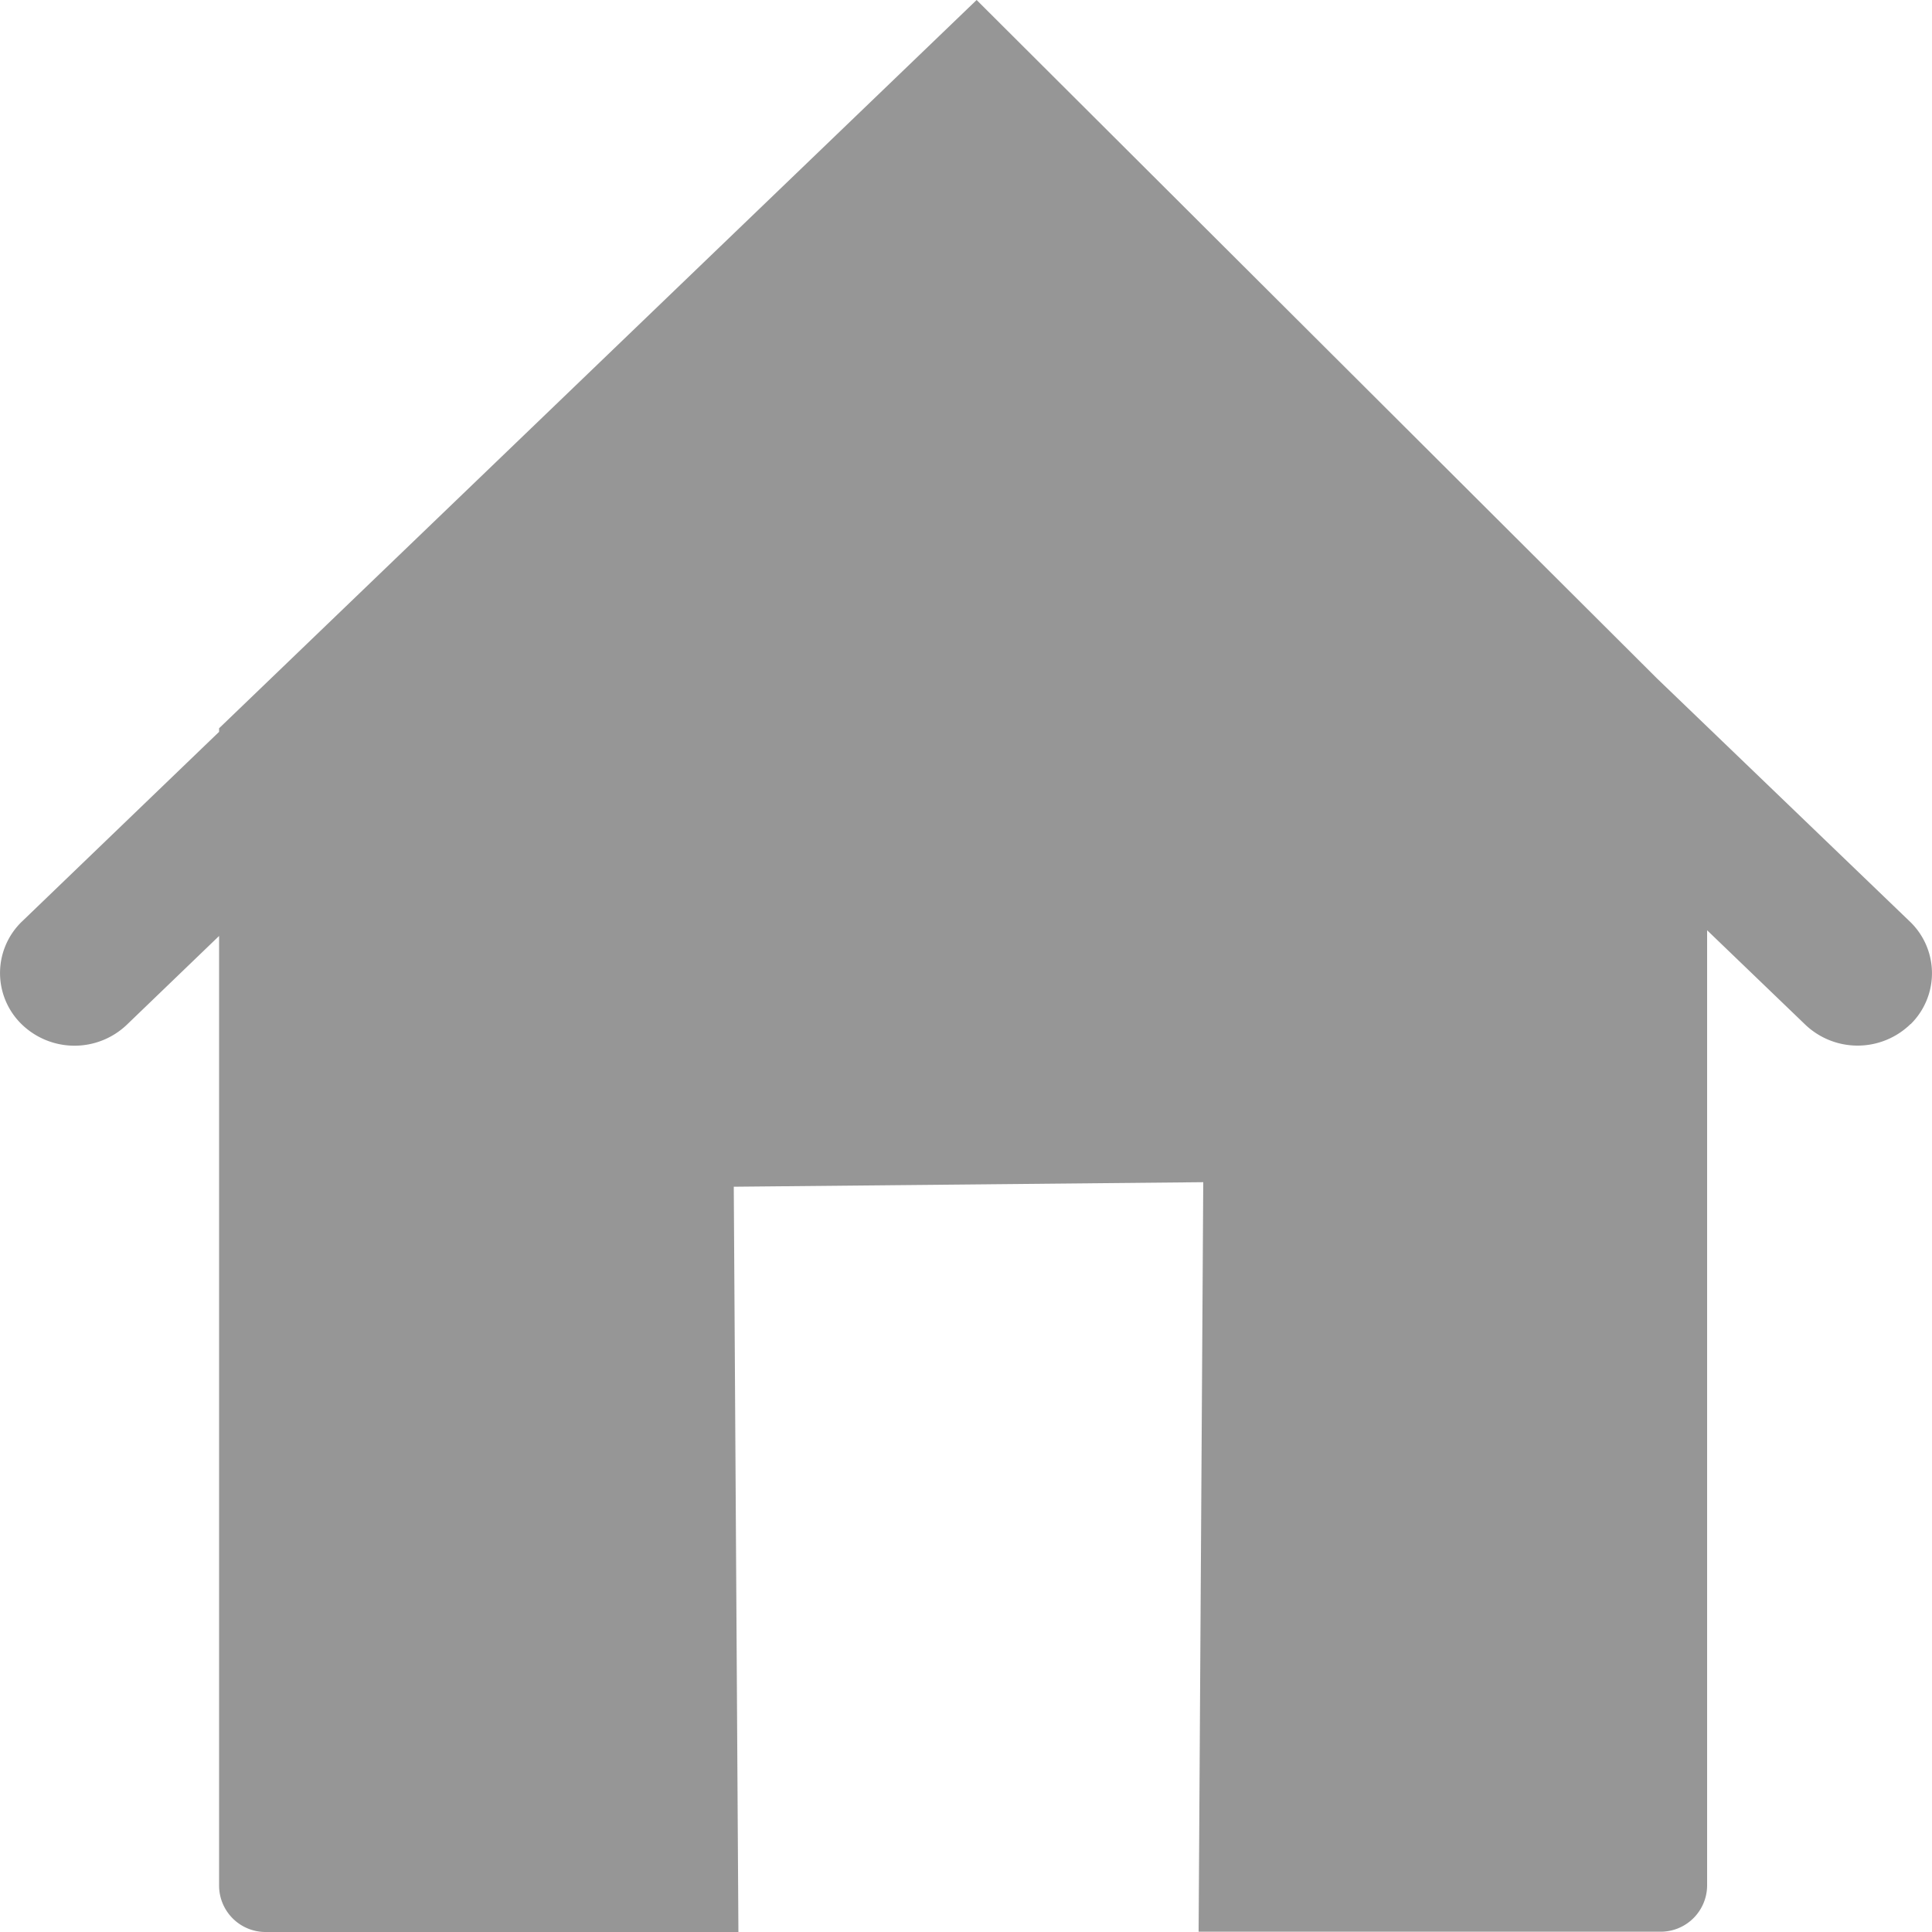 <svg xmlns="http://www.w3.org/2000/svg" xmlns:xlink="http://www.w3.org/1999/xlink" width="20" height="20" viewBox="0 0 20 20">
  <defs>
    <clipPath id="clip-path">
      <rect width="20" height="20" fill="none"/>
    </clipPath>
    <clipPath id="clip-path-2">
      <rect id="사각형_68" data-name="사각형 68" width="20" height="20" transform="translate(0 0)" fill="#969696"/>
    </clipPath>
  </defs>
  <g id="홈_아이콘_web" data-name="홈 아이콘_web" clip-path="url(#clip-path)" style="mix-blend-mode: normal;isolation: isolate">
    <g id="홈_아이콘" data-name="홈 아이콘" clip-path="url(#clip-path-2)">
      <path id="패스_37" data-name="패스 37" d="M19.779,10.6a.785.785,0,0,1-1.09.008l-1.017-.978v9.892a.481.481,0,0,1-.487.475H12.408l.048-7.759-4.86.047L7.644,20H2.755a.481.481,0,0,1-.487-.475V9.689l-.957.921A.785.785,0,0,1,.221,10.6a.74.74,0,0,1,.01-1.064l2.037-1.96V7.539L10.11,0l7.042,7.022,2.617,2.516a.74.74,0,0,1,.01,1.064" transform="translate(0 0)" fill="#969696"/>
    </g>
  </g>
</svg>
